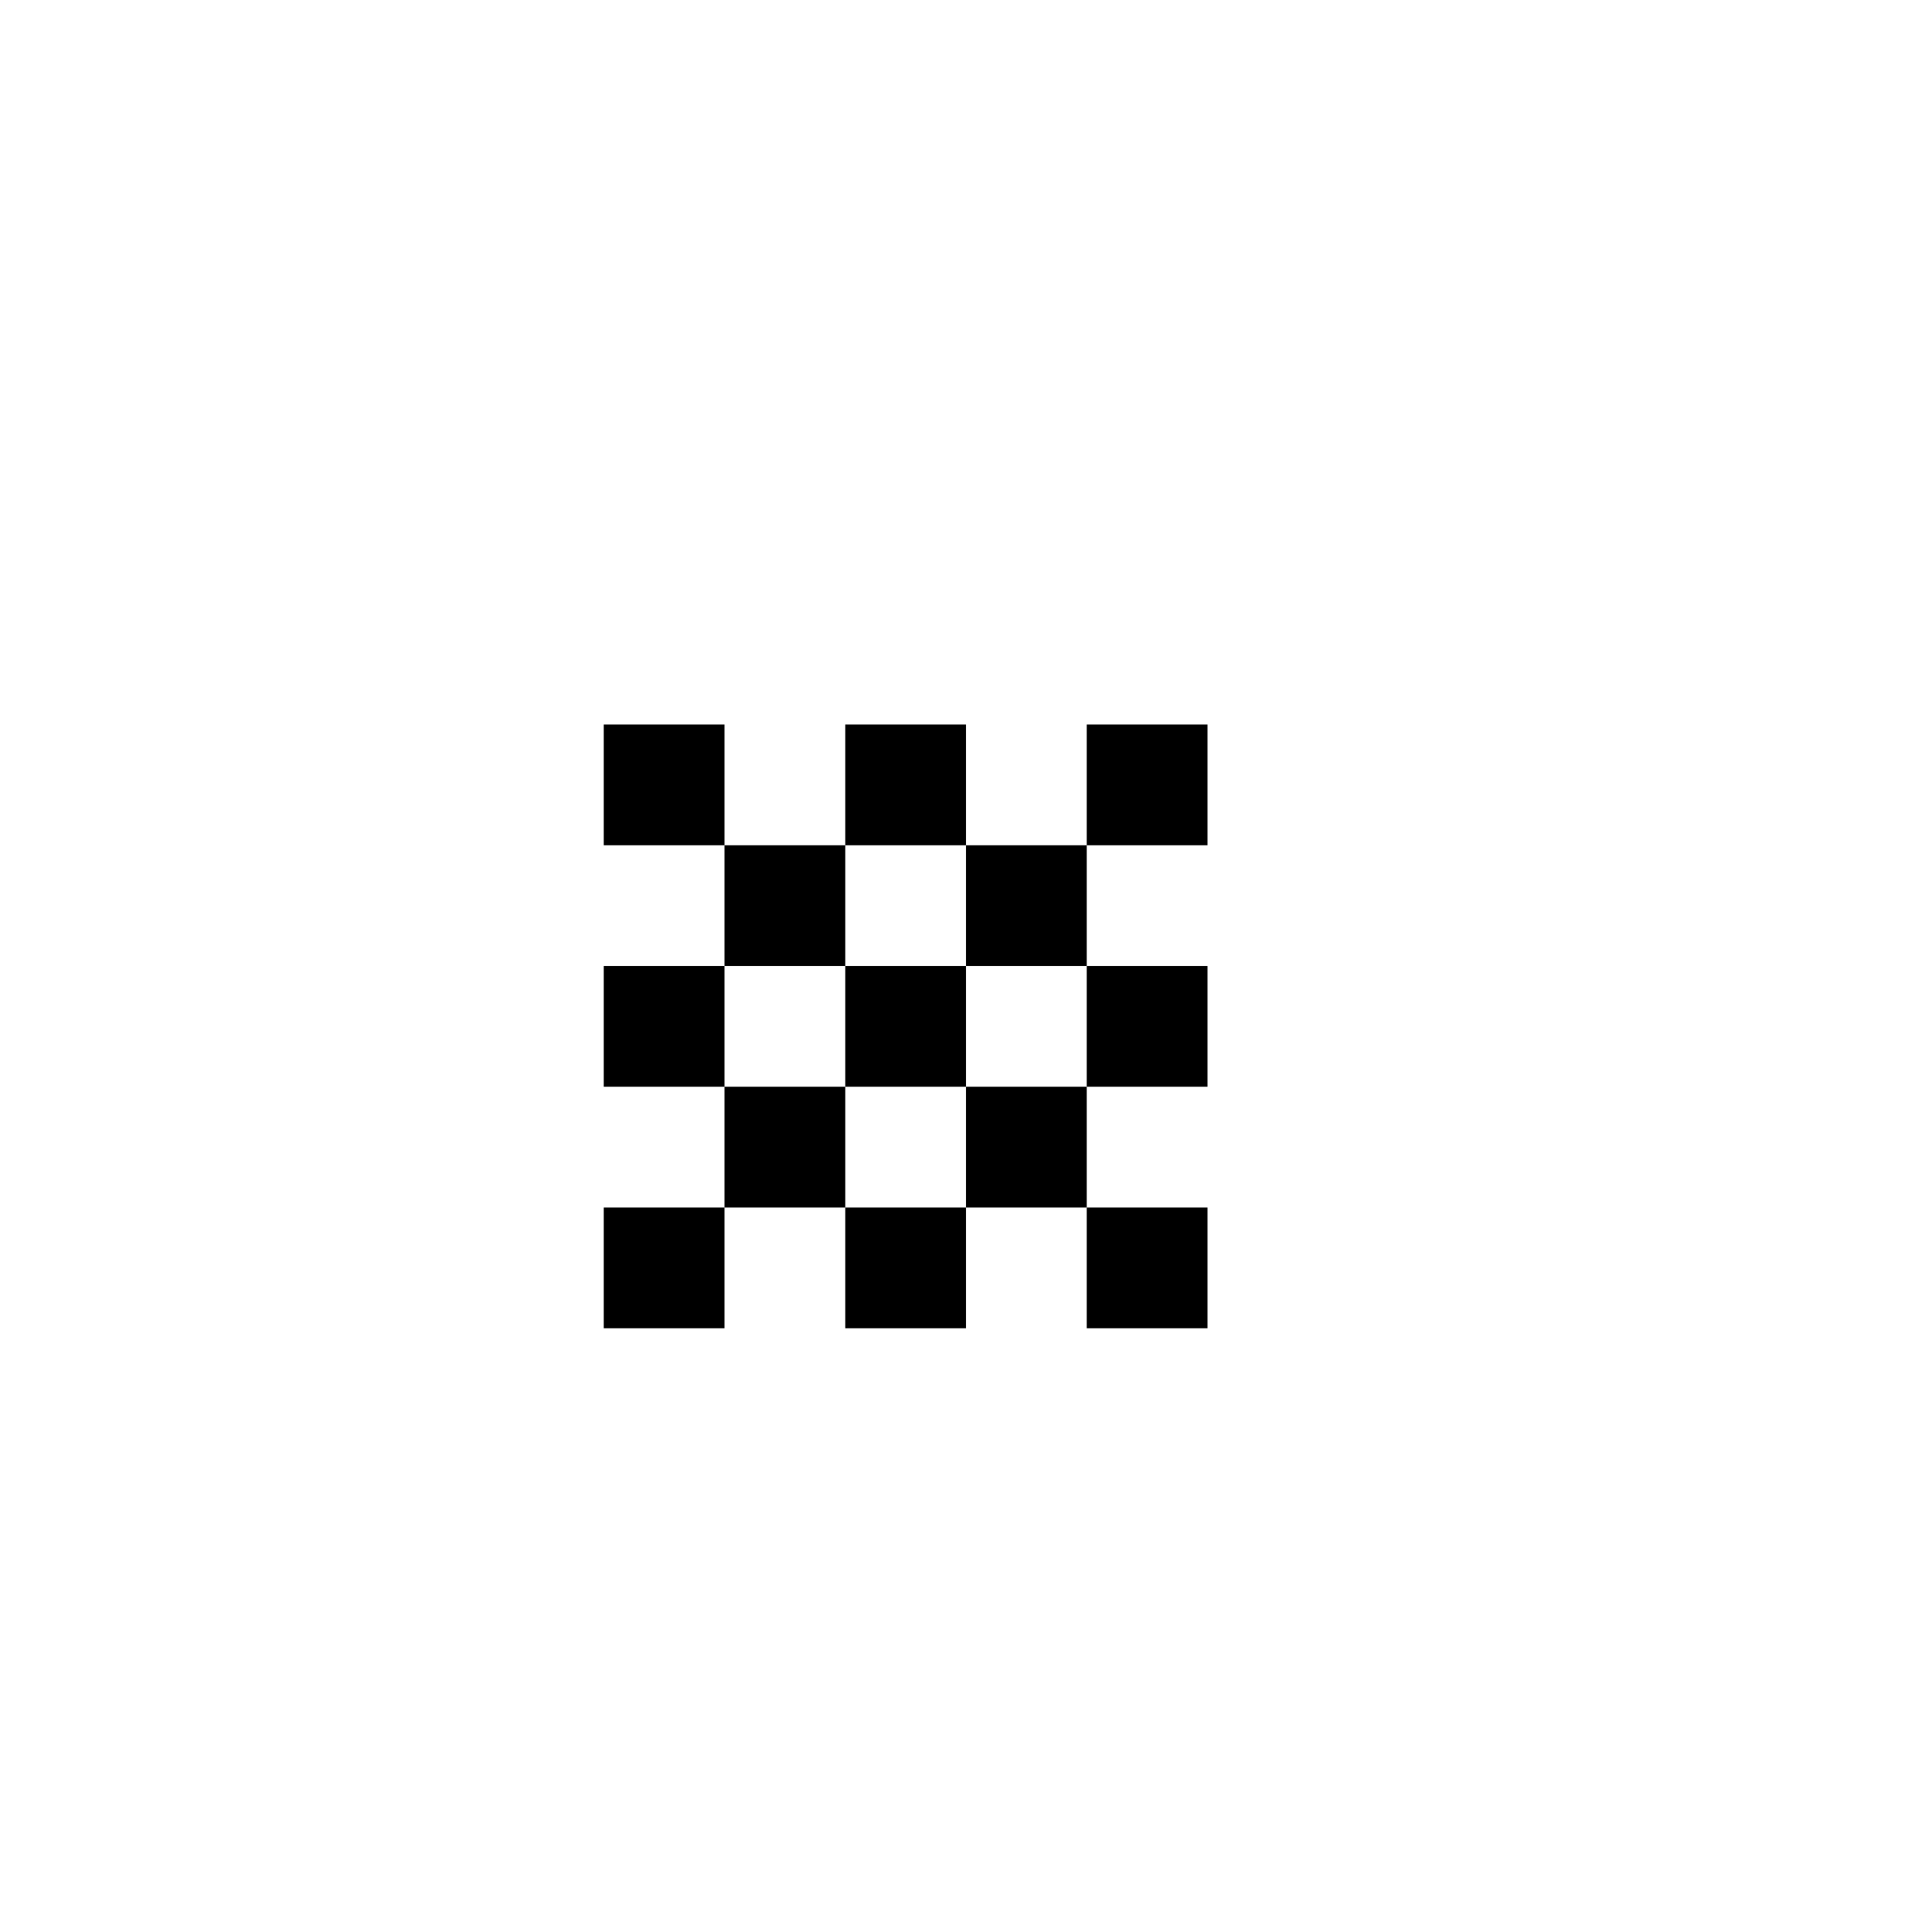 <svg id="picto-indeterminate" viewBox="0 0 16 16" width="16" height="16" xmlns="http://www.w3.org/2000/svg">
  <path d="M5 6h1v1h1v-1h1v1h1v-1h1v1h-1v1h1v1h-1v1h1v1h-1v-1h-1v1h-1v-1h-1v1h-1v-1h1v-1h-1v-1h1v-1h-1z M8 7h-1v1h1z M7 8h-1v1h1z M9 8h-1v1h1z M8 9h-1v1h1z"/>
</svg>
